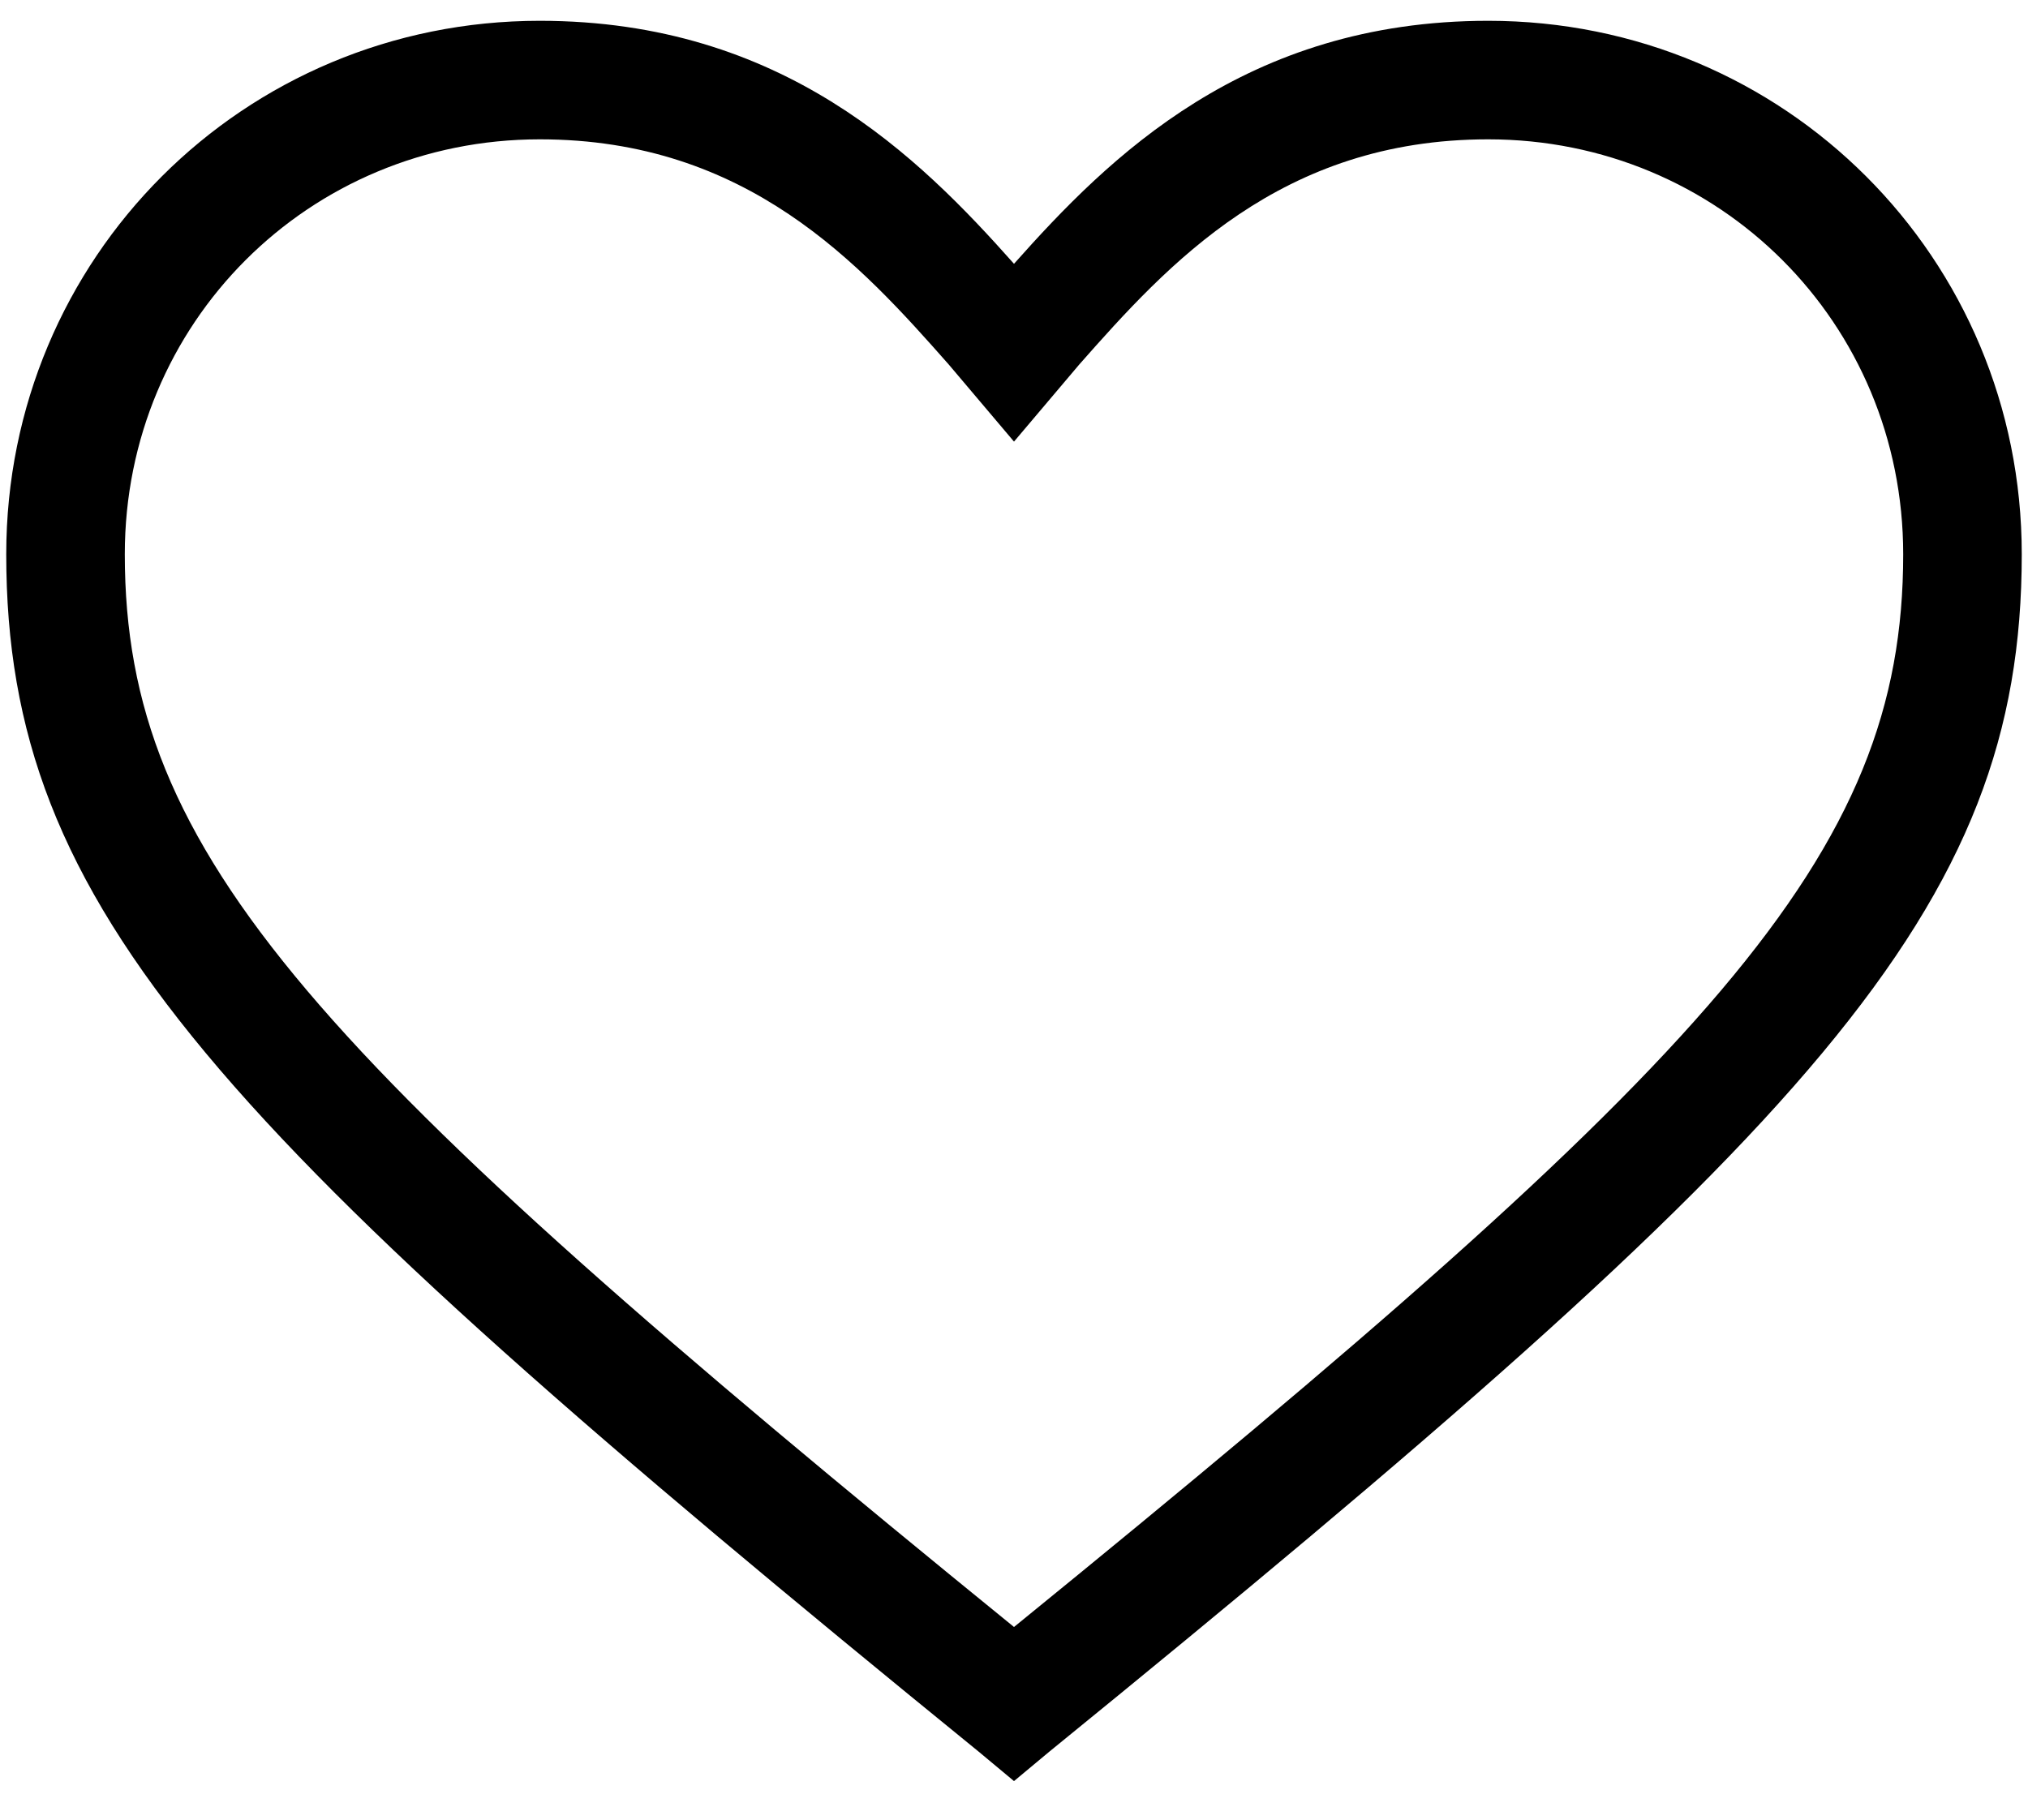 <svg width="39" height="35" viewBox="0 0 39 35" fill="none" xmlns="http://www.w3.org/2000/svg">
<path d="M19.5 34.258L18.816 33.688C4.11 21.718 0.12 17.5 0.12 10.66C0.12 4.96 4.68 0.4 10.38 0.4C15.054 0.4 17.676 3.022 19.5 5.074C21.324 3.022 23.946 0.4 28.62 0.4C34.32 0.4 38.88 4.96 38.88 10.66C38.88 17.5 34.89 21.718 20.184 33.688L19.5 34.258ZM10.38 2.68C5.934 2.68 2.4 6.214 2.4 10.66C2.4 16.474 6.048 20.35 19.5 31.294C32.952 20.35 36.6 16.474 36.6 10.66C36.6 6.214 33.066 2.68 28.62 2.68C24.63 2.68 22.464 5.074 20.754 7.012L19.5 8.494L18.246 7.012C16.536 5.074 14.37 2.68 10.38 2.68Z" fill="black"/>
</svg>

